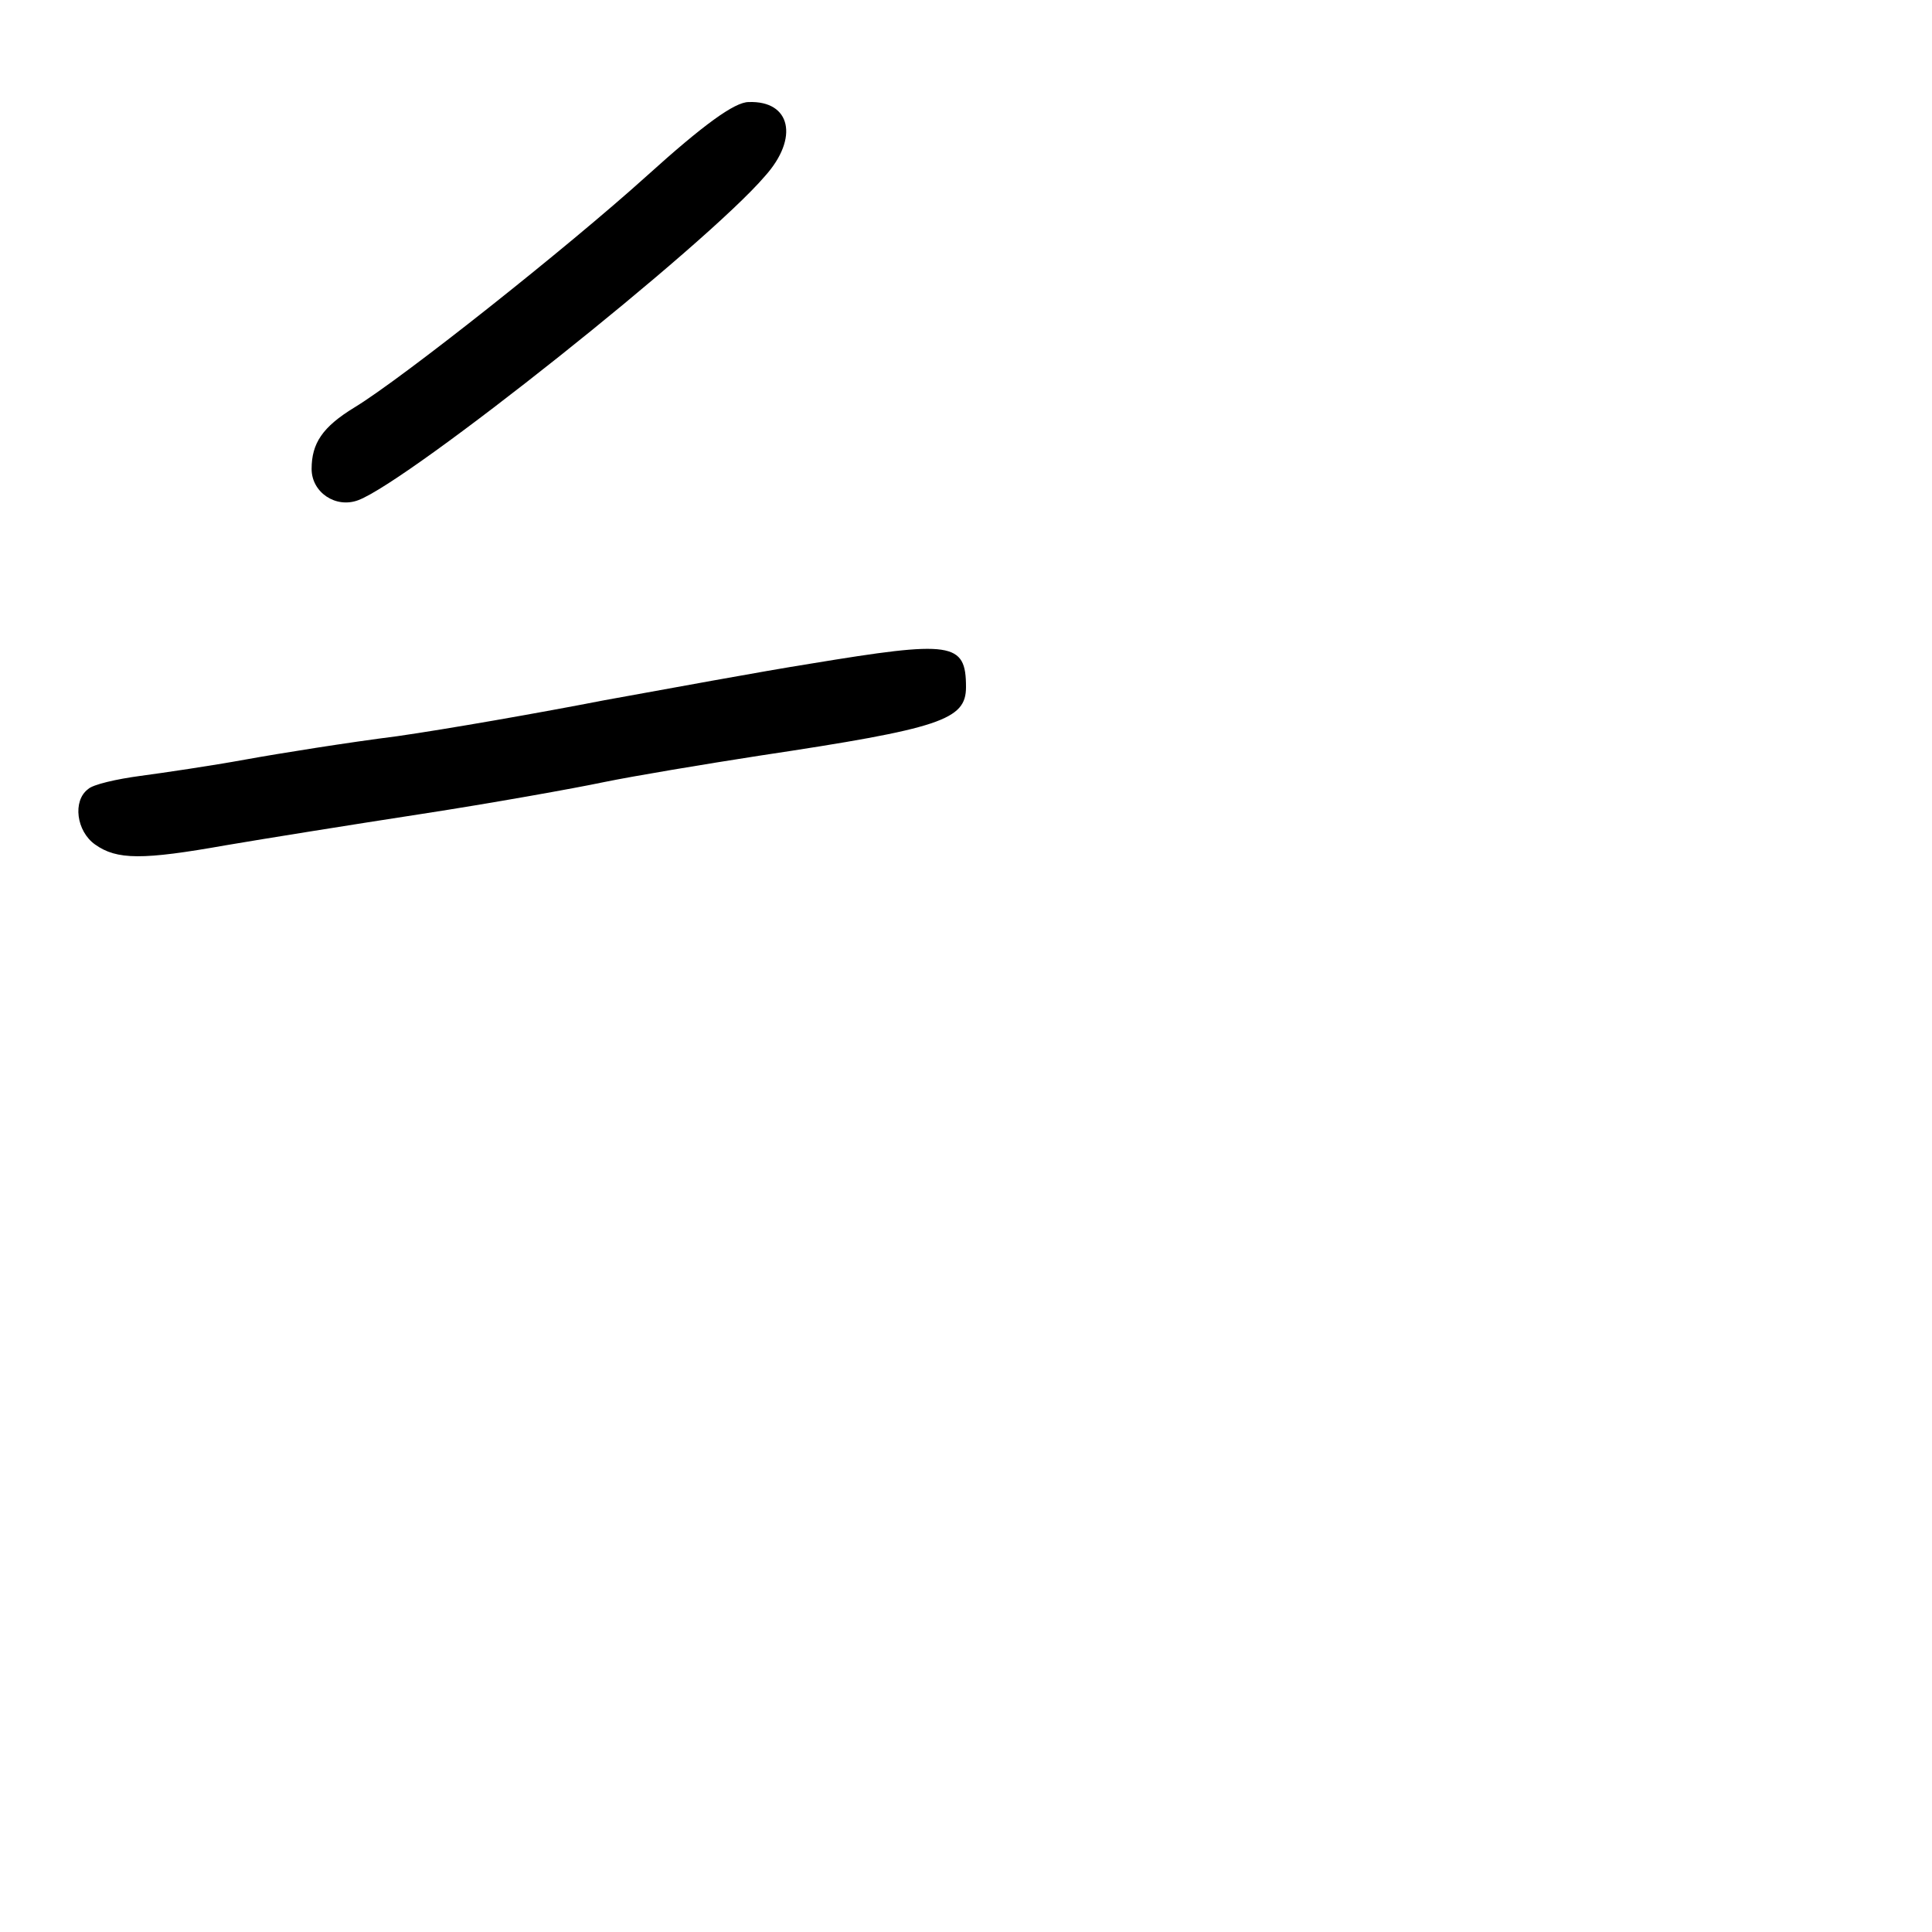 <?xml version="1.0" standalone="no"?>
<!DOCTYPE svg PUBLIC "-//W3C//DTD SVG 20010904//EN"
 "http://www.w3.org/TR/2001/REC-SVG-20010904/DTD/svg10.dtd">
<svg version="1.0" xmlns="http://www.w3.org/2000/svg"
 width="248pt" height="248pt" viewBox="0 0 248 248"
 preserveAspectRatio="xMidYMid meet">
<g transform="translate(0,248) scale(0.1,-0.1)"
fill="#000000" stroke="none">
<path d="M830 2254 c-102 -92 -314 -260 -375 -297 -41 -25 -55 -46 -55 -79 0
-30 31 -51 60 -40 66 25 446 327 522 416 44 49 33 97 -21 95 -18 0 -58 -29
-131 -95z"/>
<path d="M1040 1628 c-63 -10 -182 -32 -265 -47 -82 -16 -202 -37 -265 -46
-63 -8 -151 -22 -195 -30 -44 -8 -105 -17 -135 -21 -30 -4 -61 -11 -67 -17
-20 -15 -15 -54 9 -71 28 -20 61 -20 168 -1 47 8 159 26 250 40 91 14 197 33
235 41 39 8 129 23 200 34 233 35 265 46 265 88 0 58 -18 60 -200 30z"/>
</g>
</svg>
